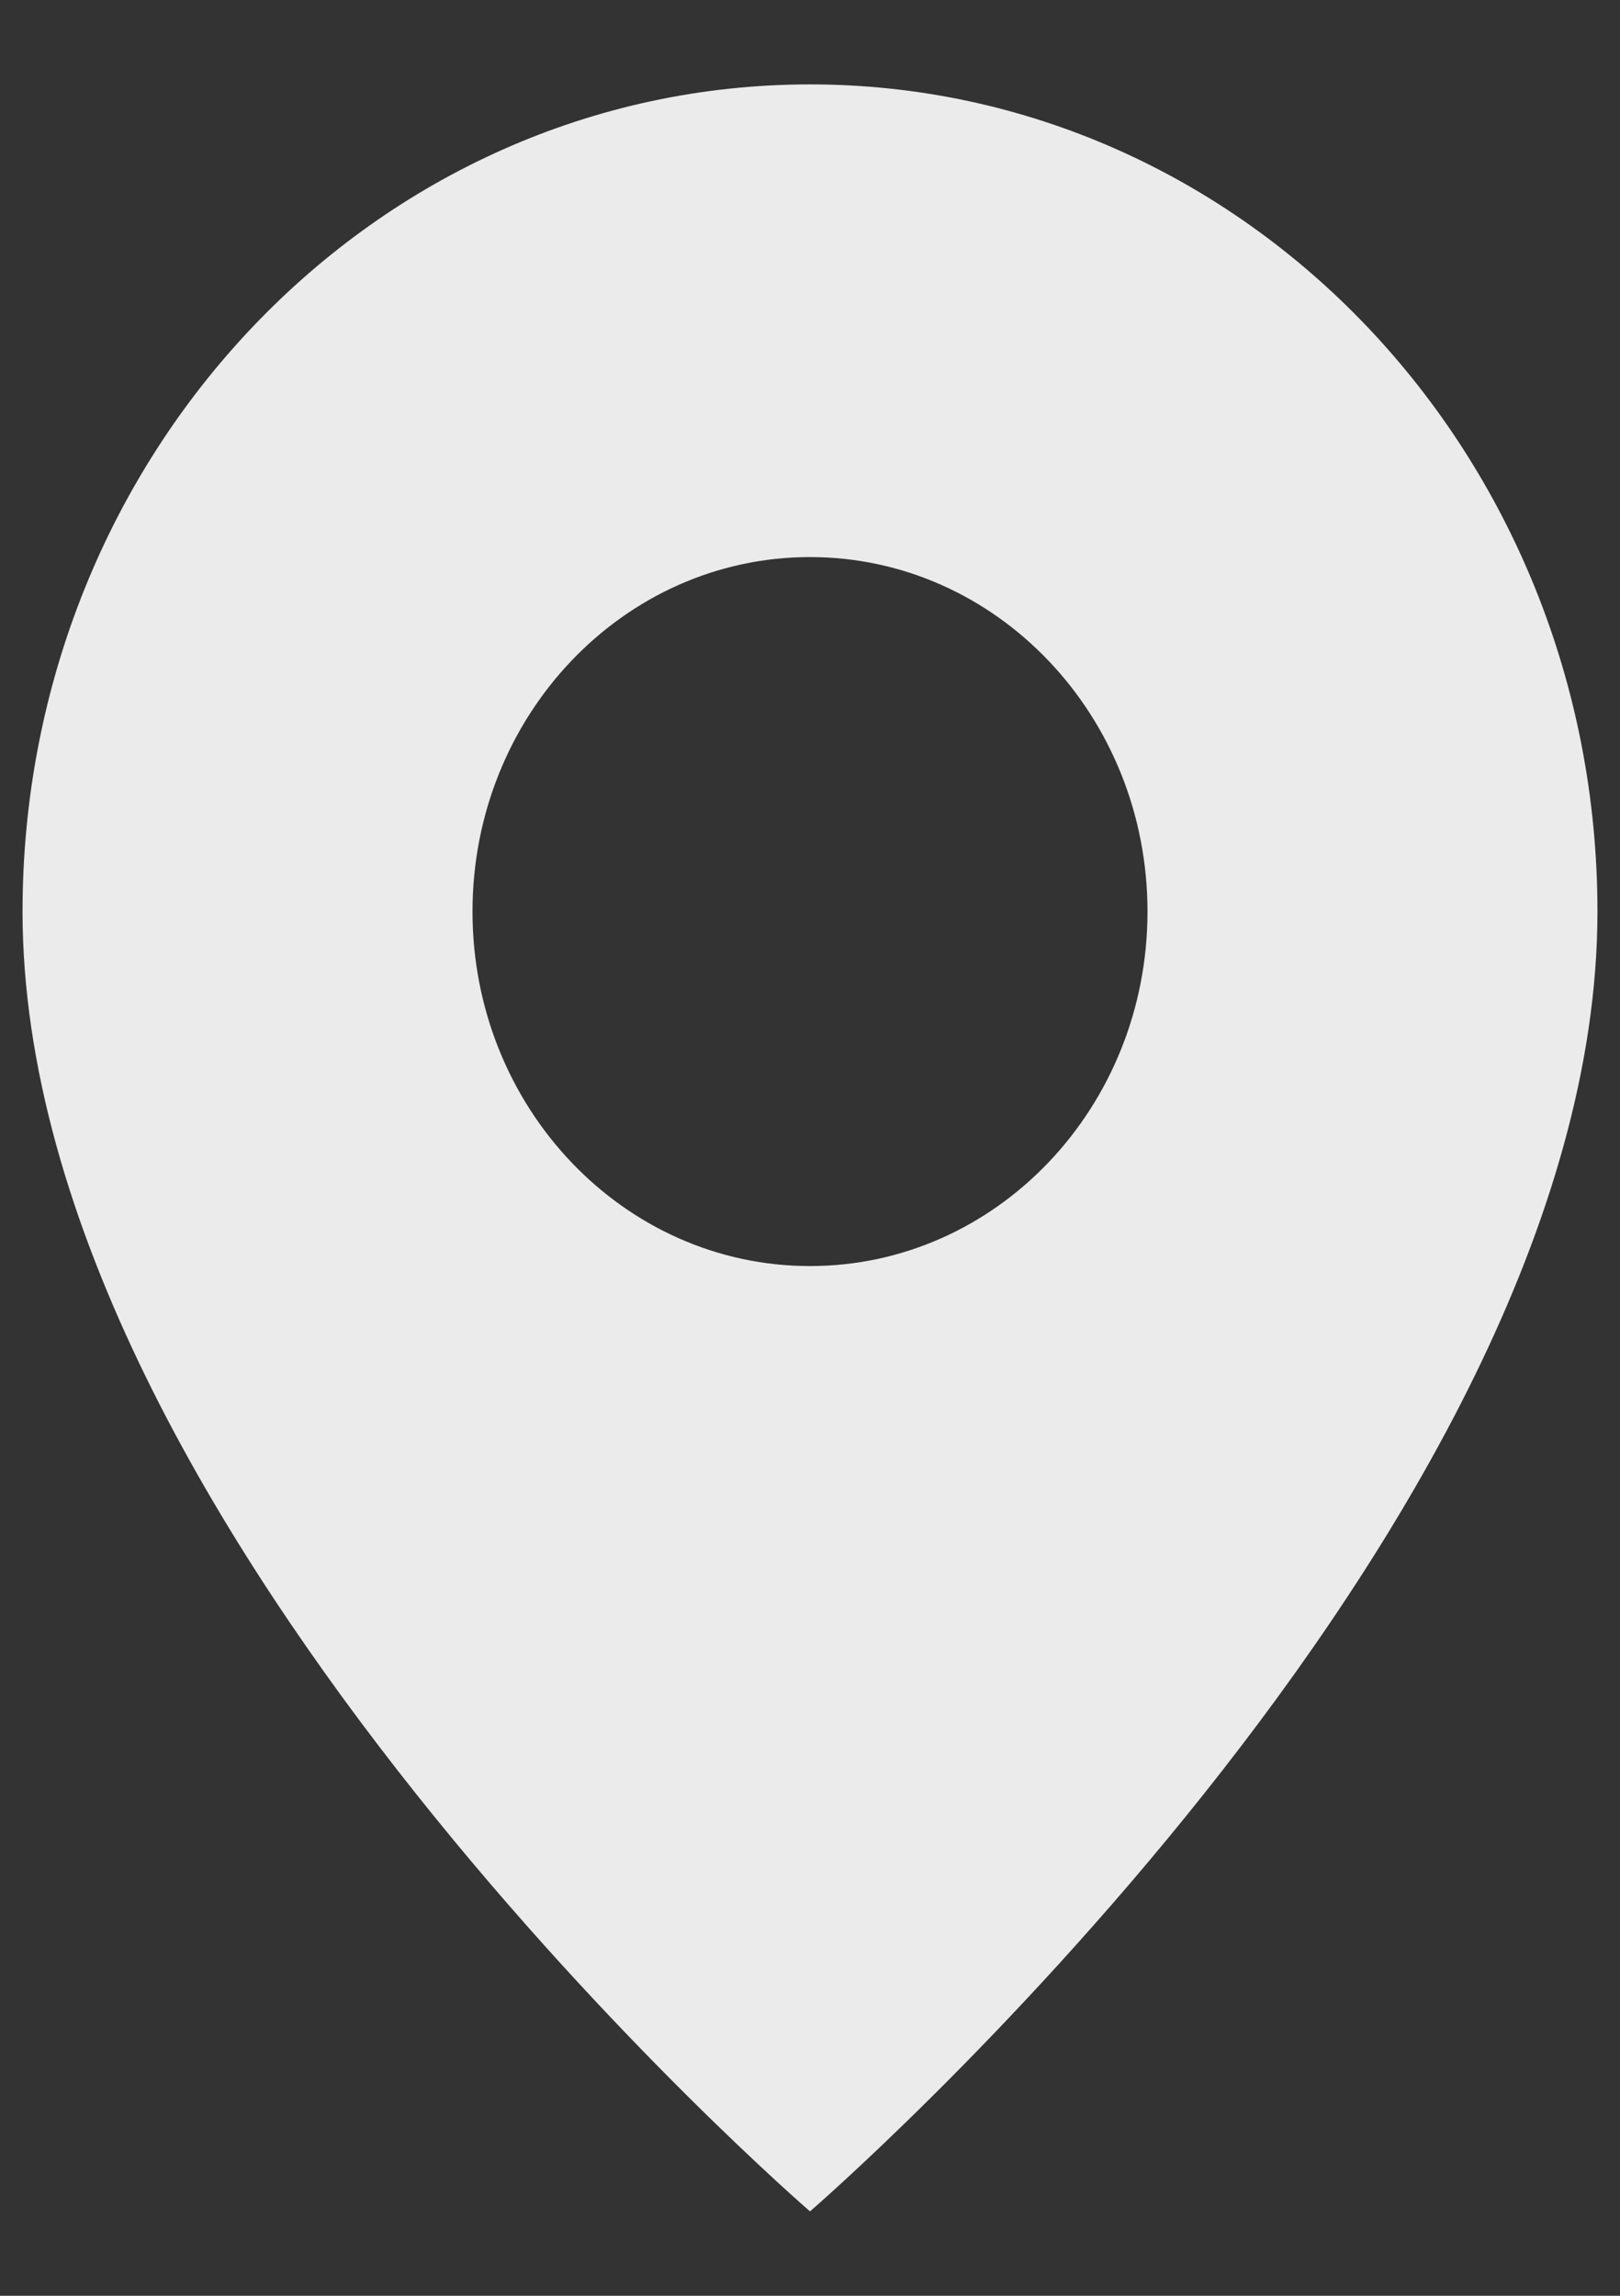 <svg width="12" height="17" viewBox="0 0 12 17" fill="none" xmlns="http://www.w3.org/2000/svg">
<rect x="0" y="0" width="12" height="17" fill="#333333" stroke="none"/>
<path fill-rule="evenodd" clip-rule="evenodd" d="M6 0.625C2.775 0.625 0.167 3.364 0.167 6.75C0.167 11.344 6 16.375 6 16.375C6 16.375 11.833 11.344 11.833 6.75C11.833 3.364 9.225 0.625 6 0.625ZM6 9.375C7.381 9.375 8.5 8.2 8.5 6.75C8.5 5.3 7.381 4.125 6 4.125C4.619 4.125 3.5 5.3 3.5 6.75C3.5 8.2 4.619 9.375 6 9.375Z" fill="#EBEBEB"/>
</svg>
